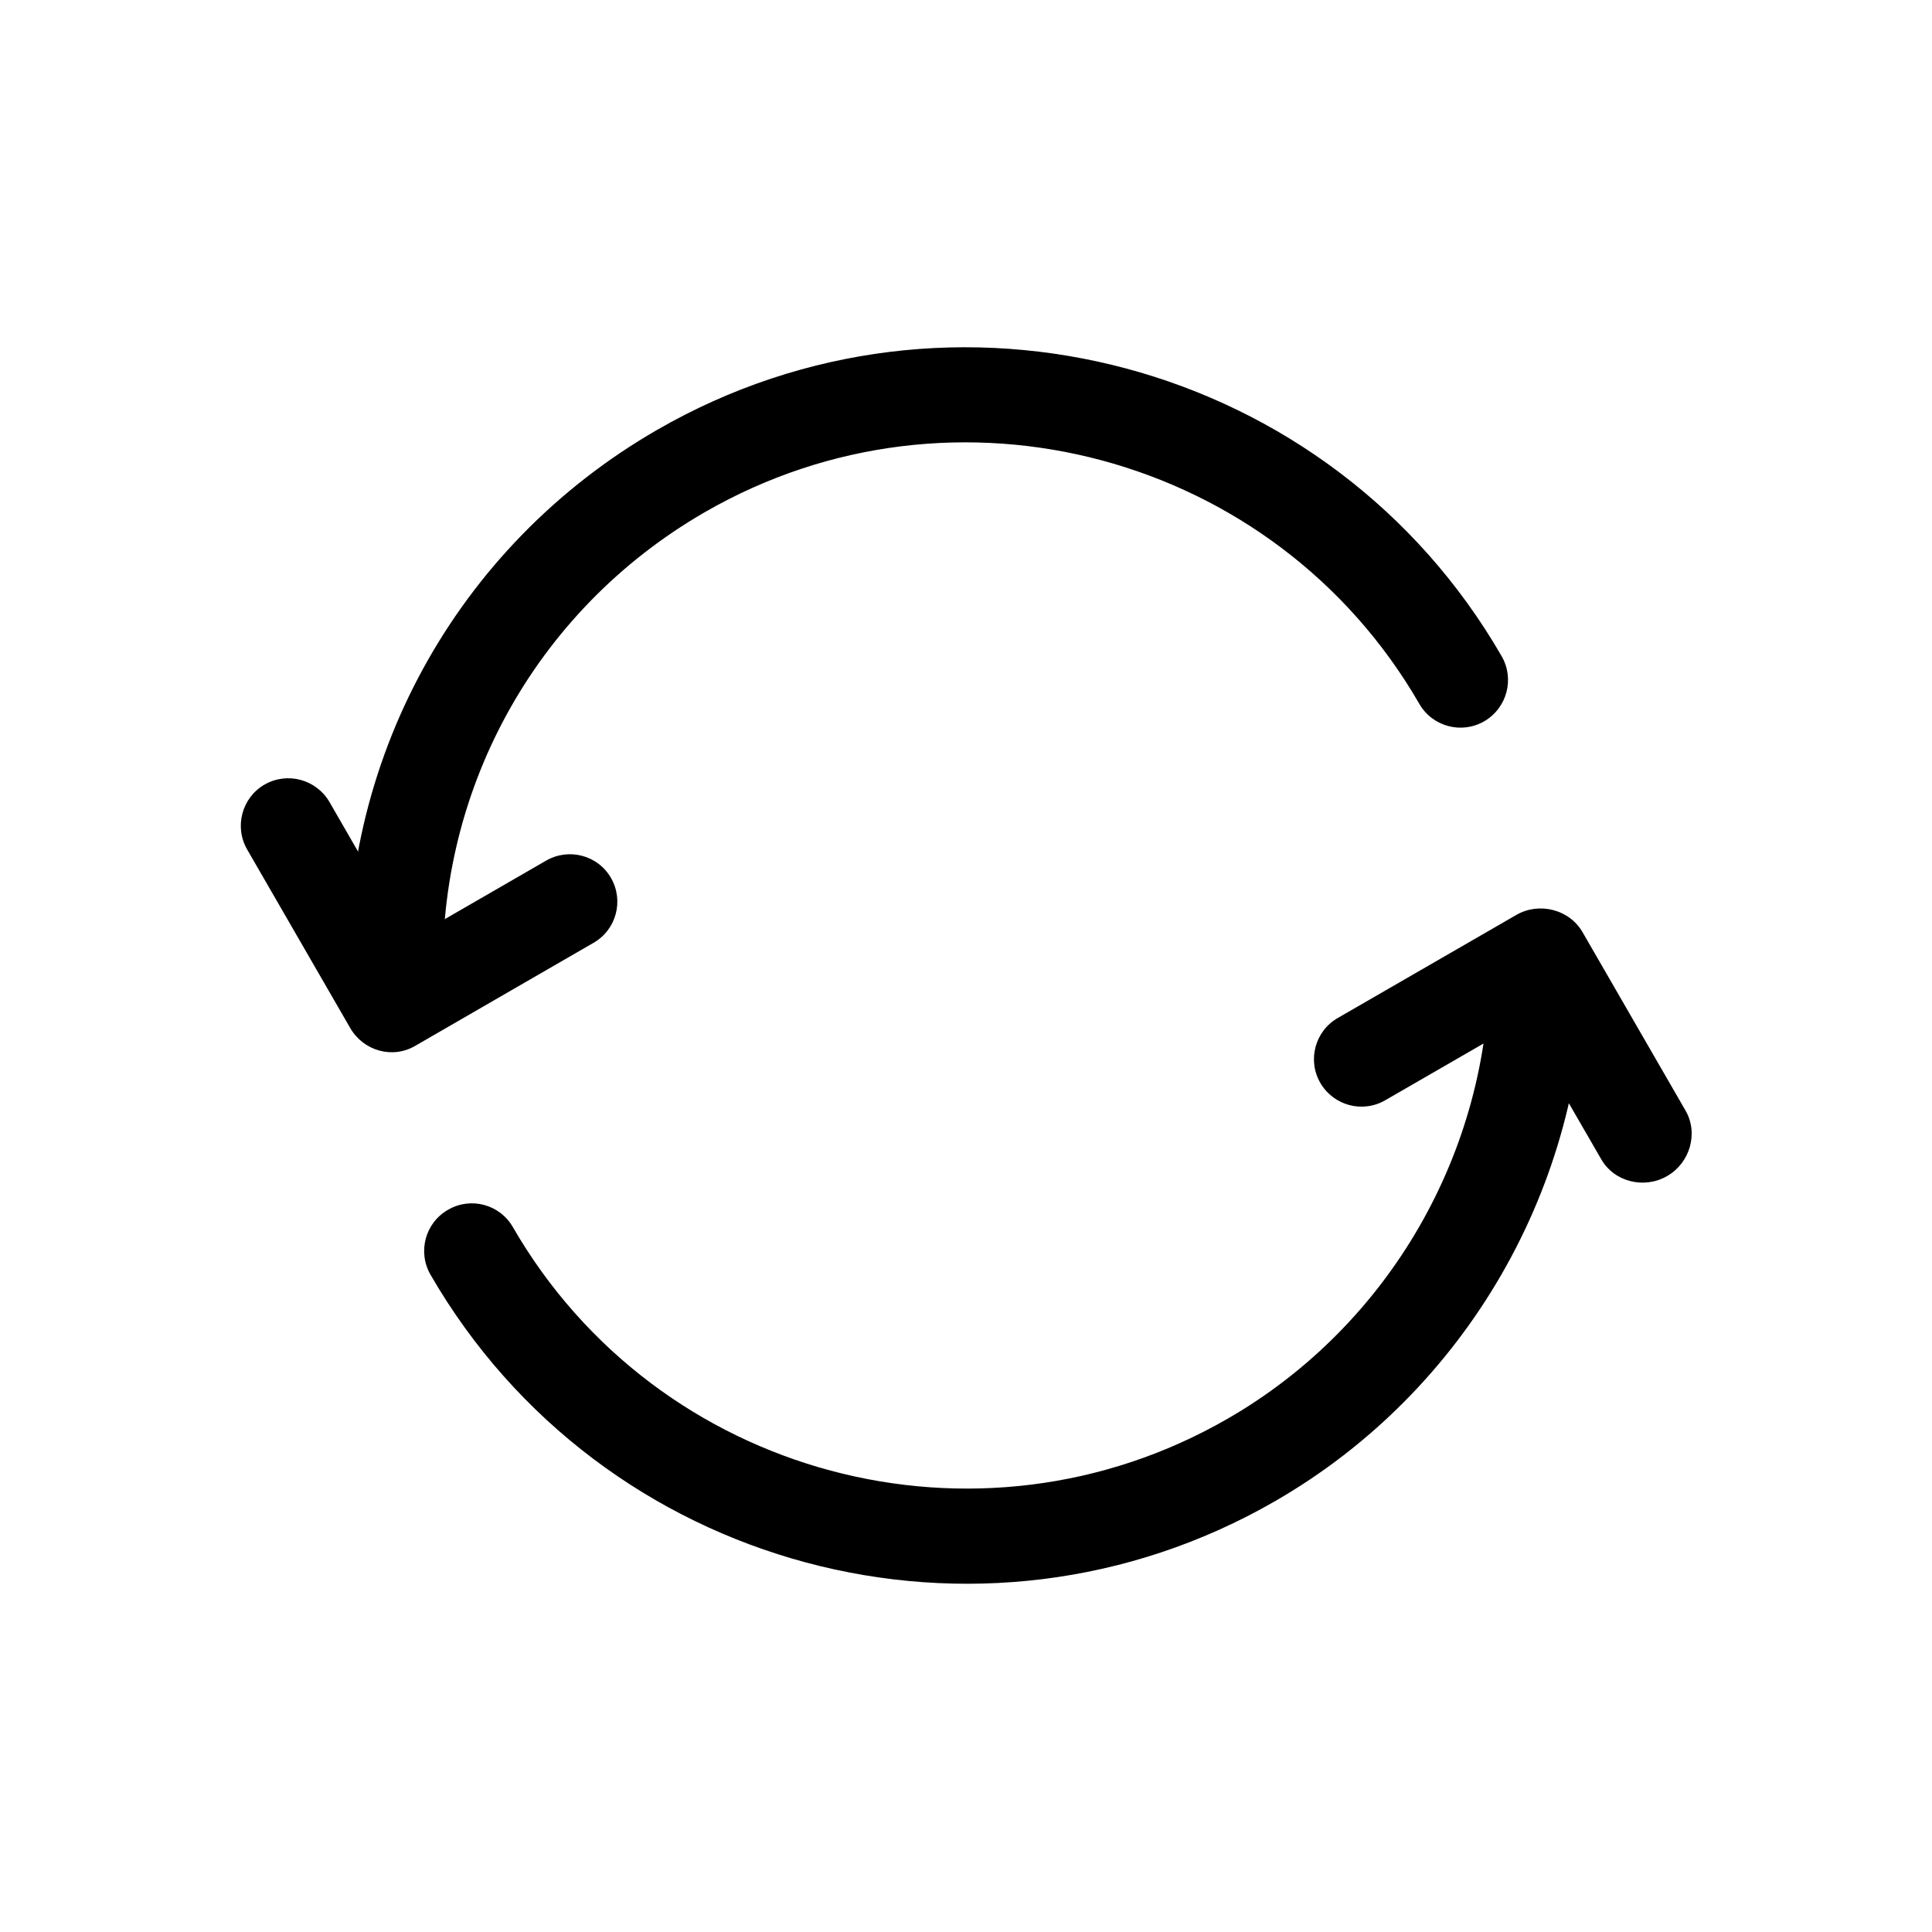 <svg xmlns="http://www.w3.org/2000/svg" xmlns:xlink="http://www.w3.org/1999/xlink" width="10.928" height="10.928" viewBox="0 0 10.928 10.928" fill="currentColor">
<path d="M2.435 7.21C2.361 7.081 2.405 6.917 2.534 6.843C2.663 6.768 2.827 6.812 2.901 6.941C3.717 8.354 5.531 8.84 6.945 8.024C7.857 7.498 8.424 6.515 8.425 5.46C8.425 5.312 8.546 5.191 8.694 5.191C8.843 5.192 8.963 5.312 8.963 5.461C8.962 6.707 8.292 7.868 7.214 8.49C5.543 9.455 3.4 8.88 2.435 7.21Z"   fill="currentColor" >
</path>
<path d="M2.006 5.752C1.985 5.716 1.972 5.675 1.97 5.631C1.907 4.315 2.576 3.09 3.716 2.432C5.386 1.468 7.53 2.042 8.494 3.712C8.568 3.841 8.524 4.005 8.395 4.08C8.267 4.154 8.102 4.11 8.028 3.981C7.212 2.568 5.398 2.082 3.985 2.898C3.021 3.455 2.455 4.492 2.508 5.605C2.515 5.753 2.4 5.879 2.252 5.886C2.148 5.891 2.055 5.837 2.006 5.752Z"   fill="currentColor" >
</path>
<path d=""   fill="currentColor" >
</path>
<path d="M7.468 6.125C7.394 5.997 7.438 5.832 7.567 5.758L8.577 5.175C8.705 5.101 8.876 5.143 8.951 5.272L9.534 6.282C9.608 6.41 9.559 6.578 9.43 6.652C9.301 6.727 9.131 6.686 9.057 6.557L8.607 5.778L7.836 6.223C7.707 6.298 7.543 6.254 7.468 6.125Z"   fill="currentColor" >
</path>
<path d="M1.981 5.815L1.398 4.805C1.324 4.677 1.368 4.512 1.496 4.438C1.625 4.364 1.789 4.408 1.864 4.537L2.313 5.316L3.089 4.868C3.217 4.794 3.382 4.837 3.456 4.966C3.53 5.095 3.486 5.259 3.357 5.333L2.348 5.916C2.219 5.991 2.056 5.944 1.981 5.815Z"   fill="currentColor" >
</path>
</svg>

